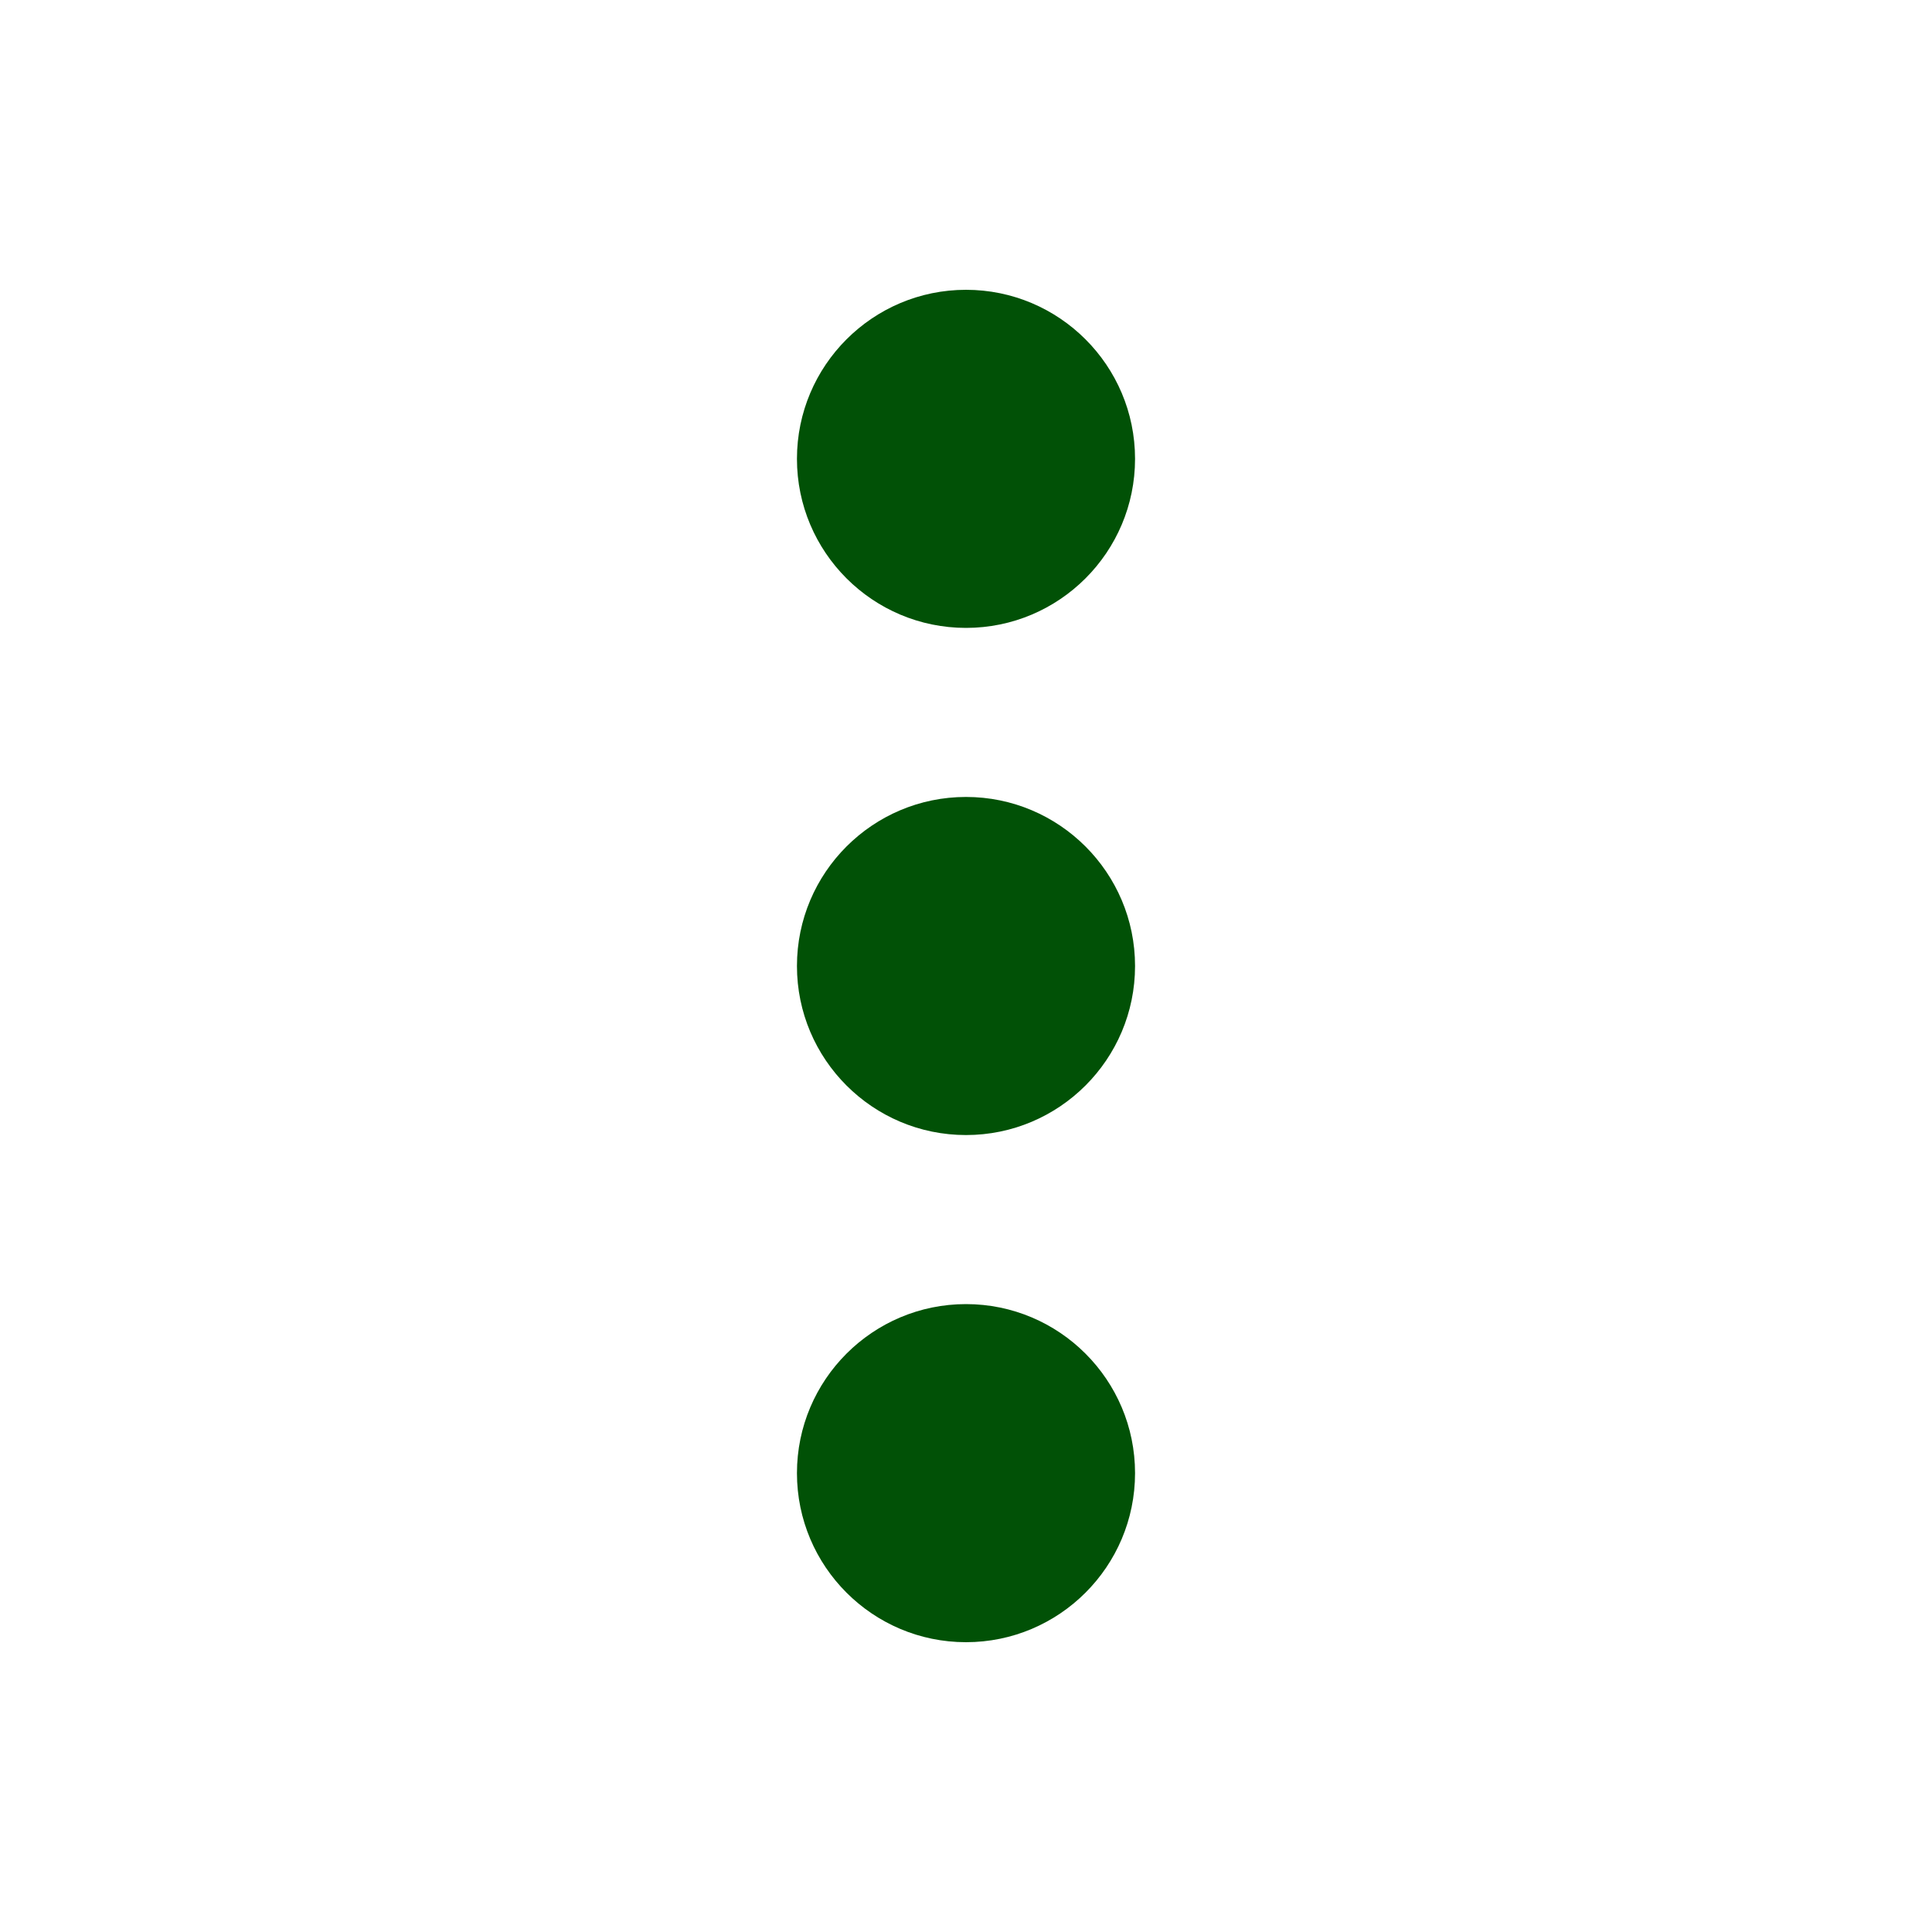<svg xmlns="http://www.w3.org/2000/svg" viewBox="0 0 640 640"><!--!Font Awesome Free 7.1.0 by @fontawesome - https://fontawesome.com License - https://fontawesome.com/license/free Copyright 2025 Fonticons, Inc.--><path fill="#015106" d="M320 208C289.1 208 264 182.9 264 152C264 121.1 289.1 96 320 96C350.9 96 376 121.1 376 152C376 182.9 350.9 208 320 208zM320 432C350.9 432 376 457.1 376 488C376 518.9 350.9 544 320 544C289.1 544 264 518.9 264 488C264 457.1 289.1 432 320 432zM376 320C376 350.9 350.9 376 320 376C289.1 376 264 350.9 264 320C264 289.1 289.1 264 320 264C350.9 264 376 289.1 376 320z"/></svg>